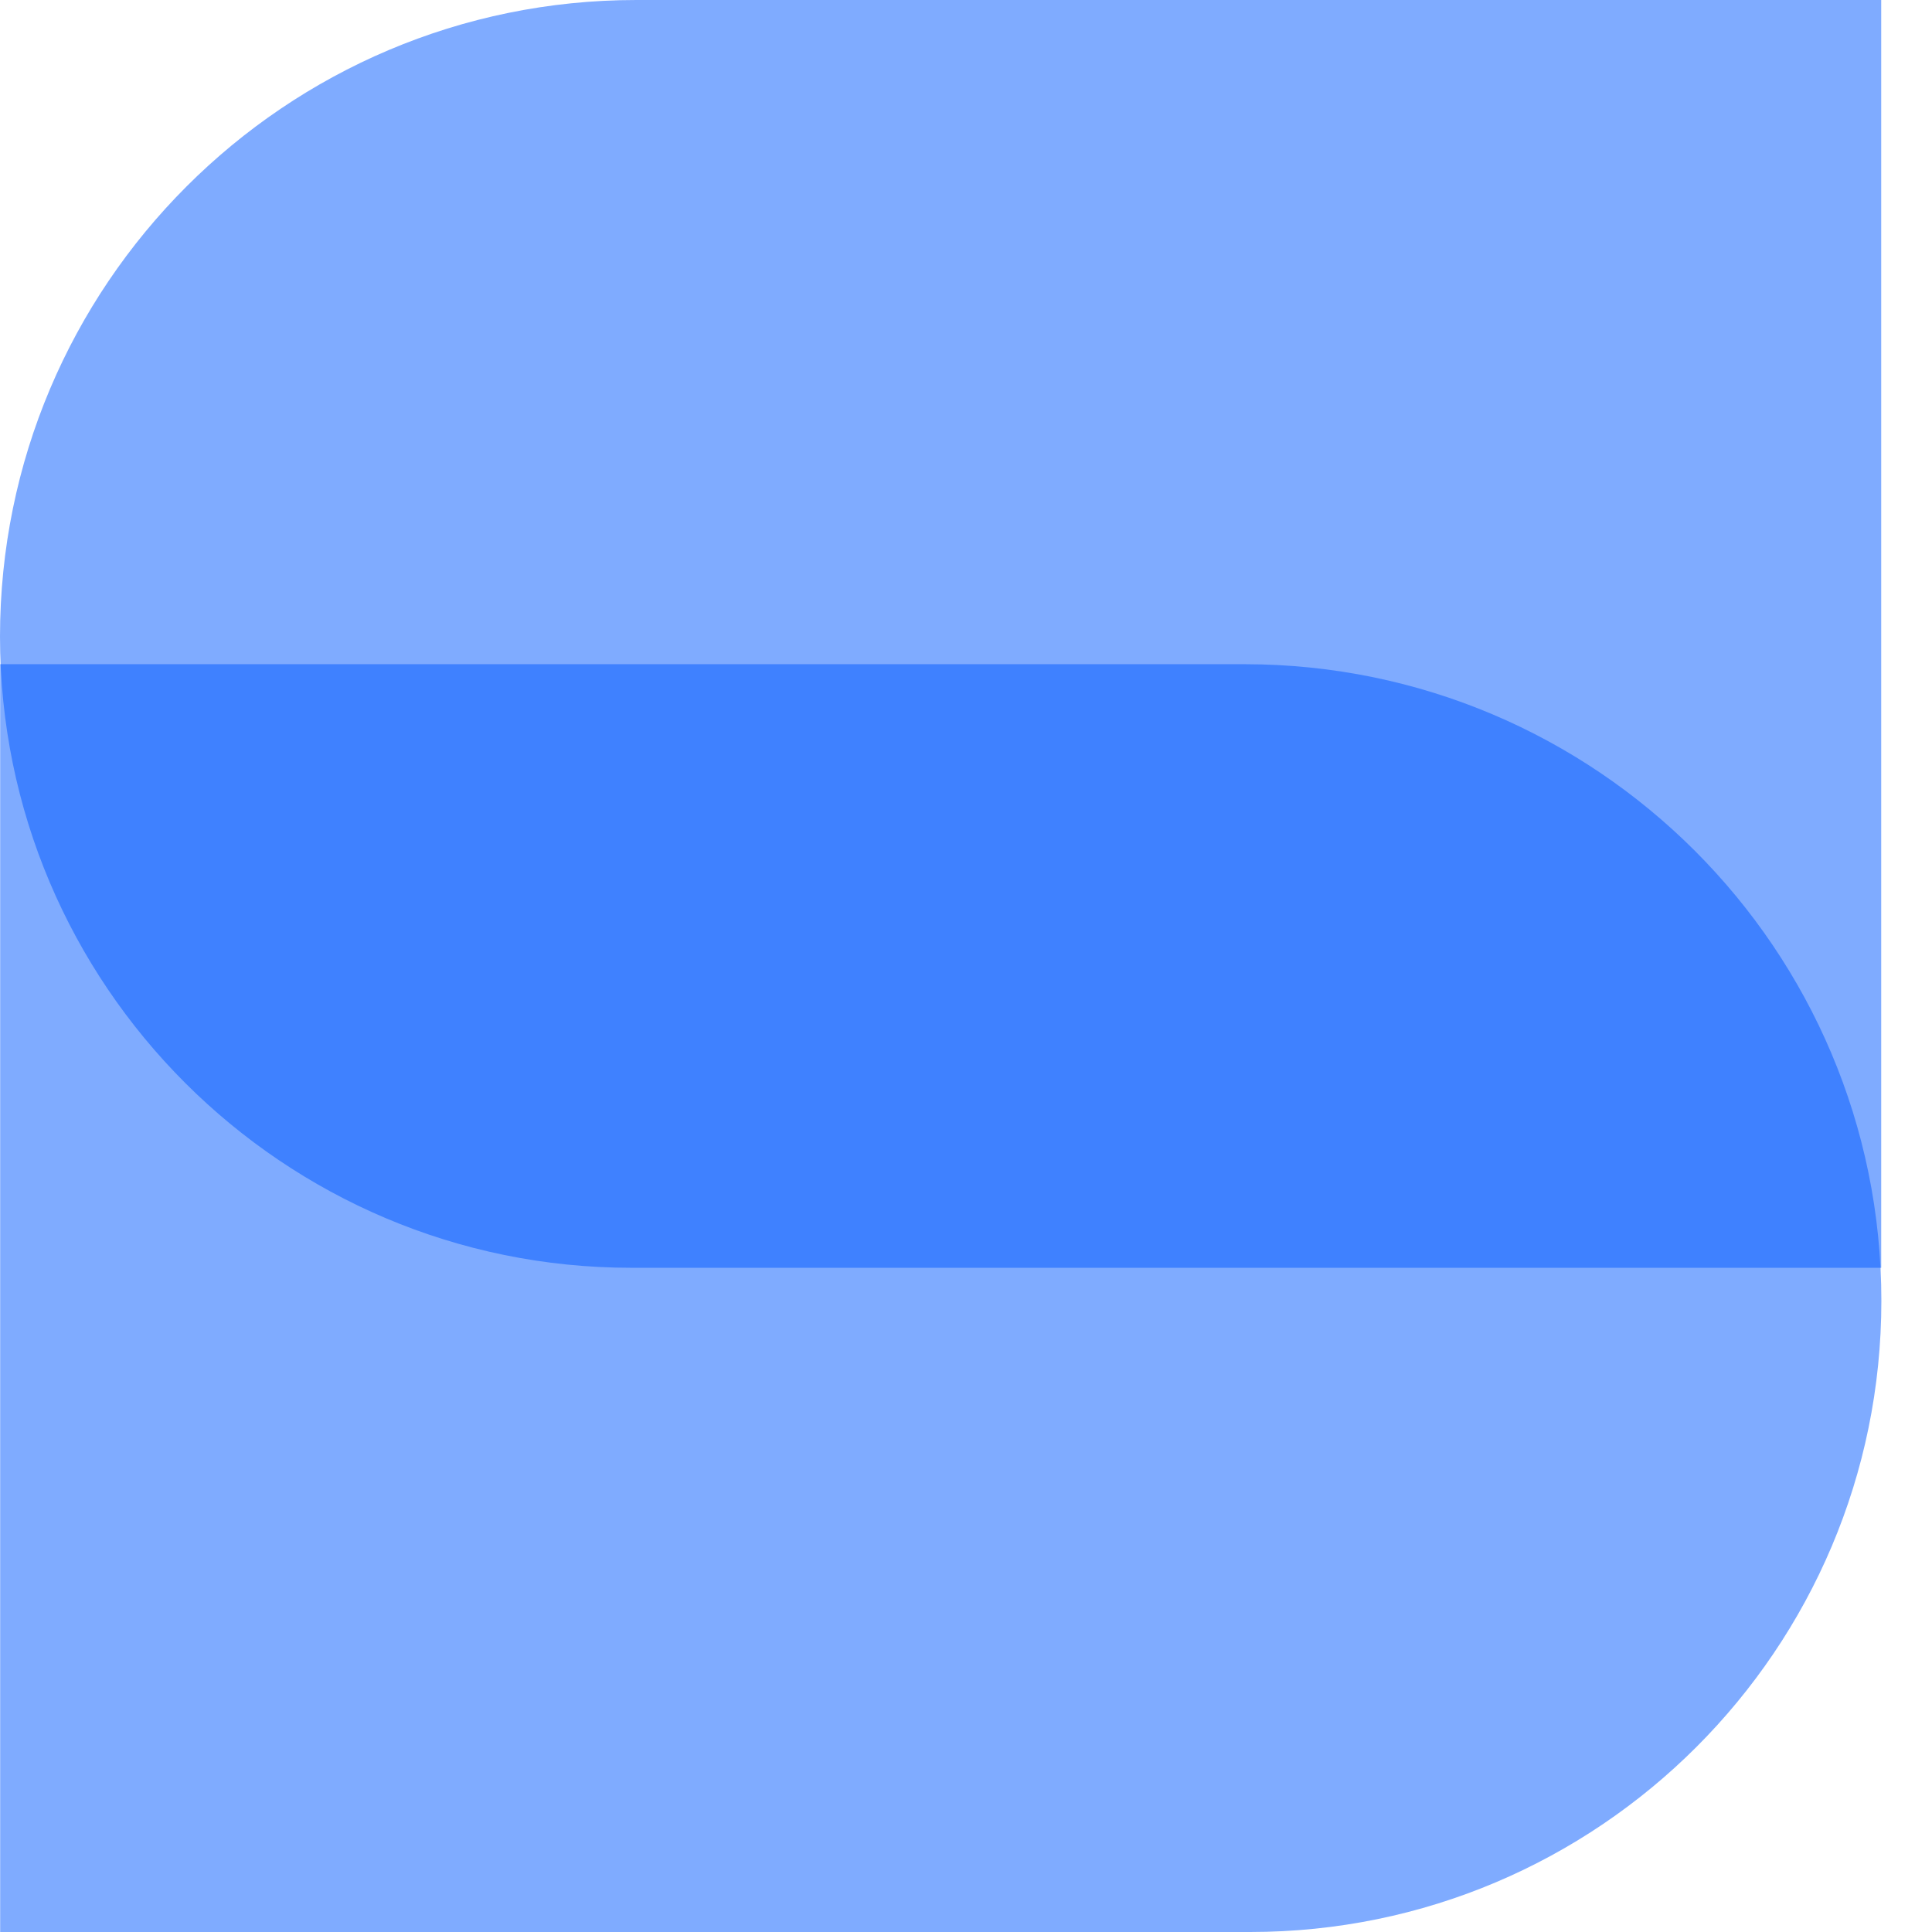 <svg xmlns="http://www.w3.org/2000/svg" width="24" height="24" viewBox="0 0 24 24" fill="none">
  <path opacity="0.5" d="M7.905 0H23.369V15.749H7.841C3.515 15.749 0 12.234 0 7.908C0 3.544 3.541 0 7.905 0Z" fill="#0059FF"/>
  <path opacity="0.5" d="M15.53 24L0.002 24L0.002 8.251L15.466 8.251C19.83 8.254 23.371 11.795 23.371 16.159C23.371 20.487 19.856 24 15.53 24Z" fill="#0059FF"/>
</svg>